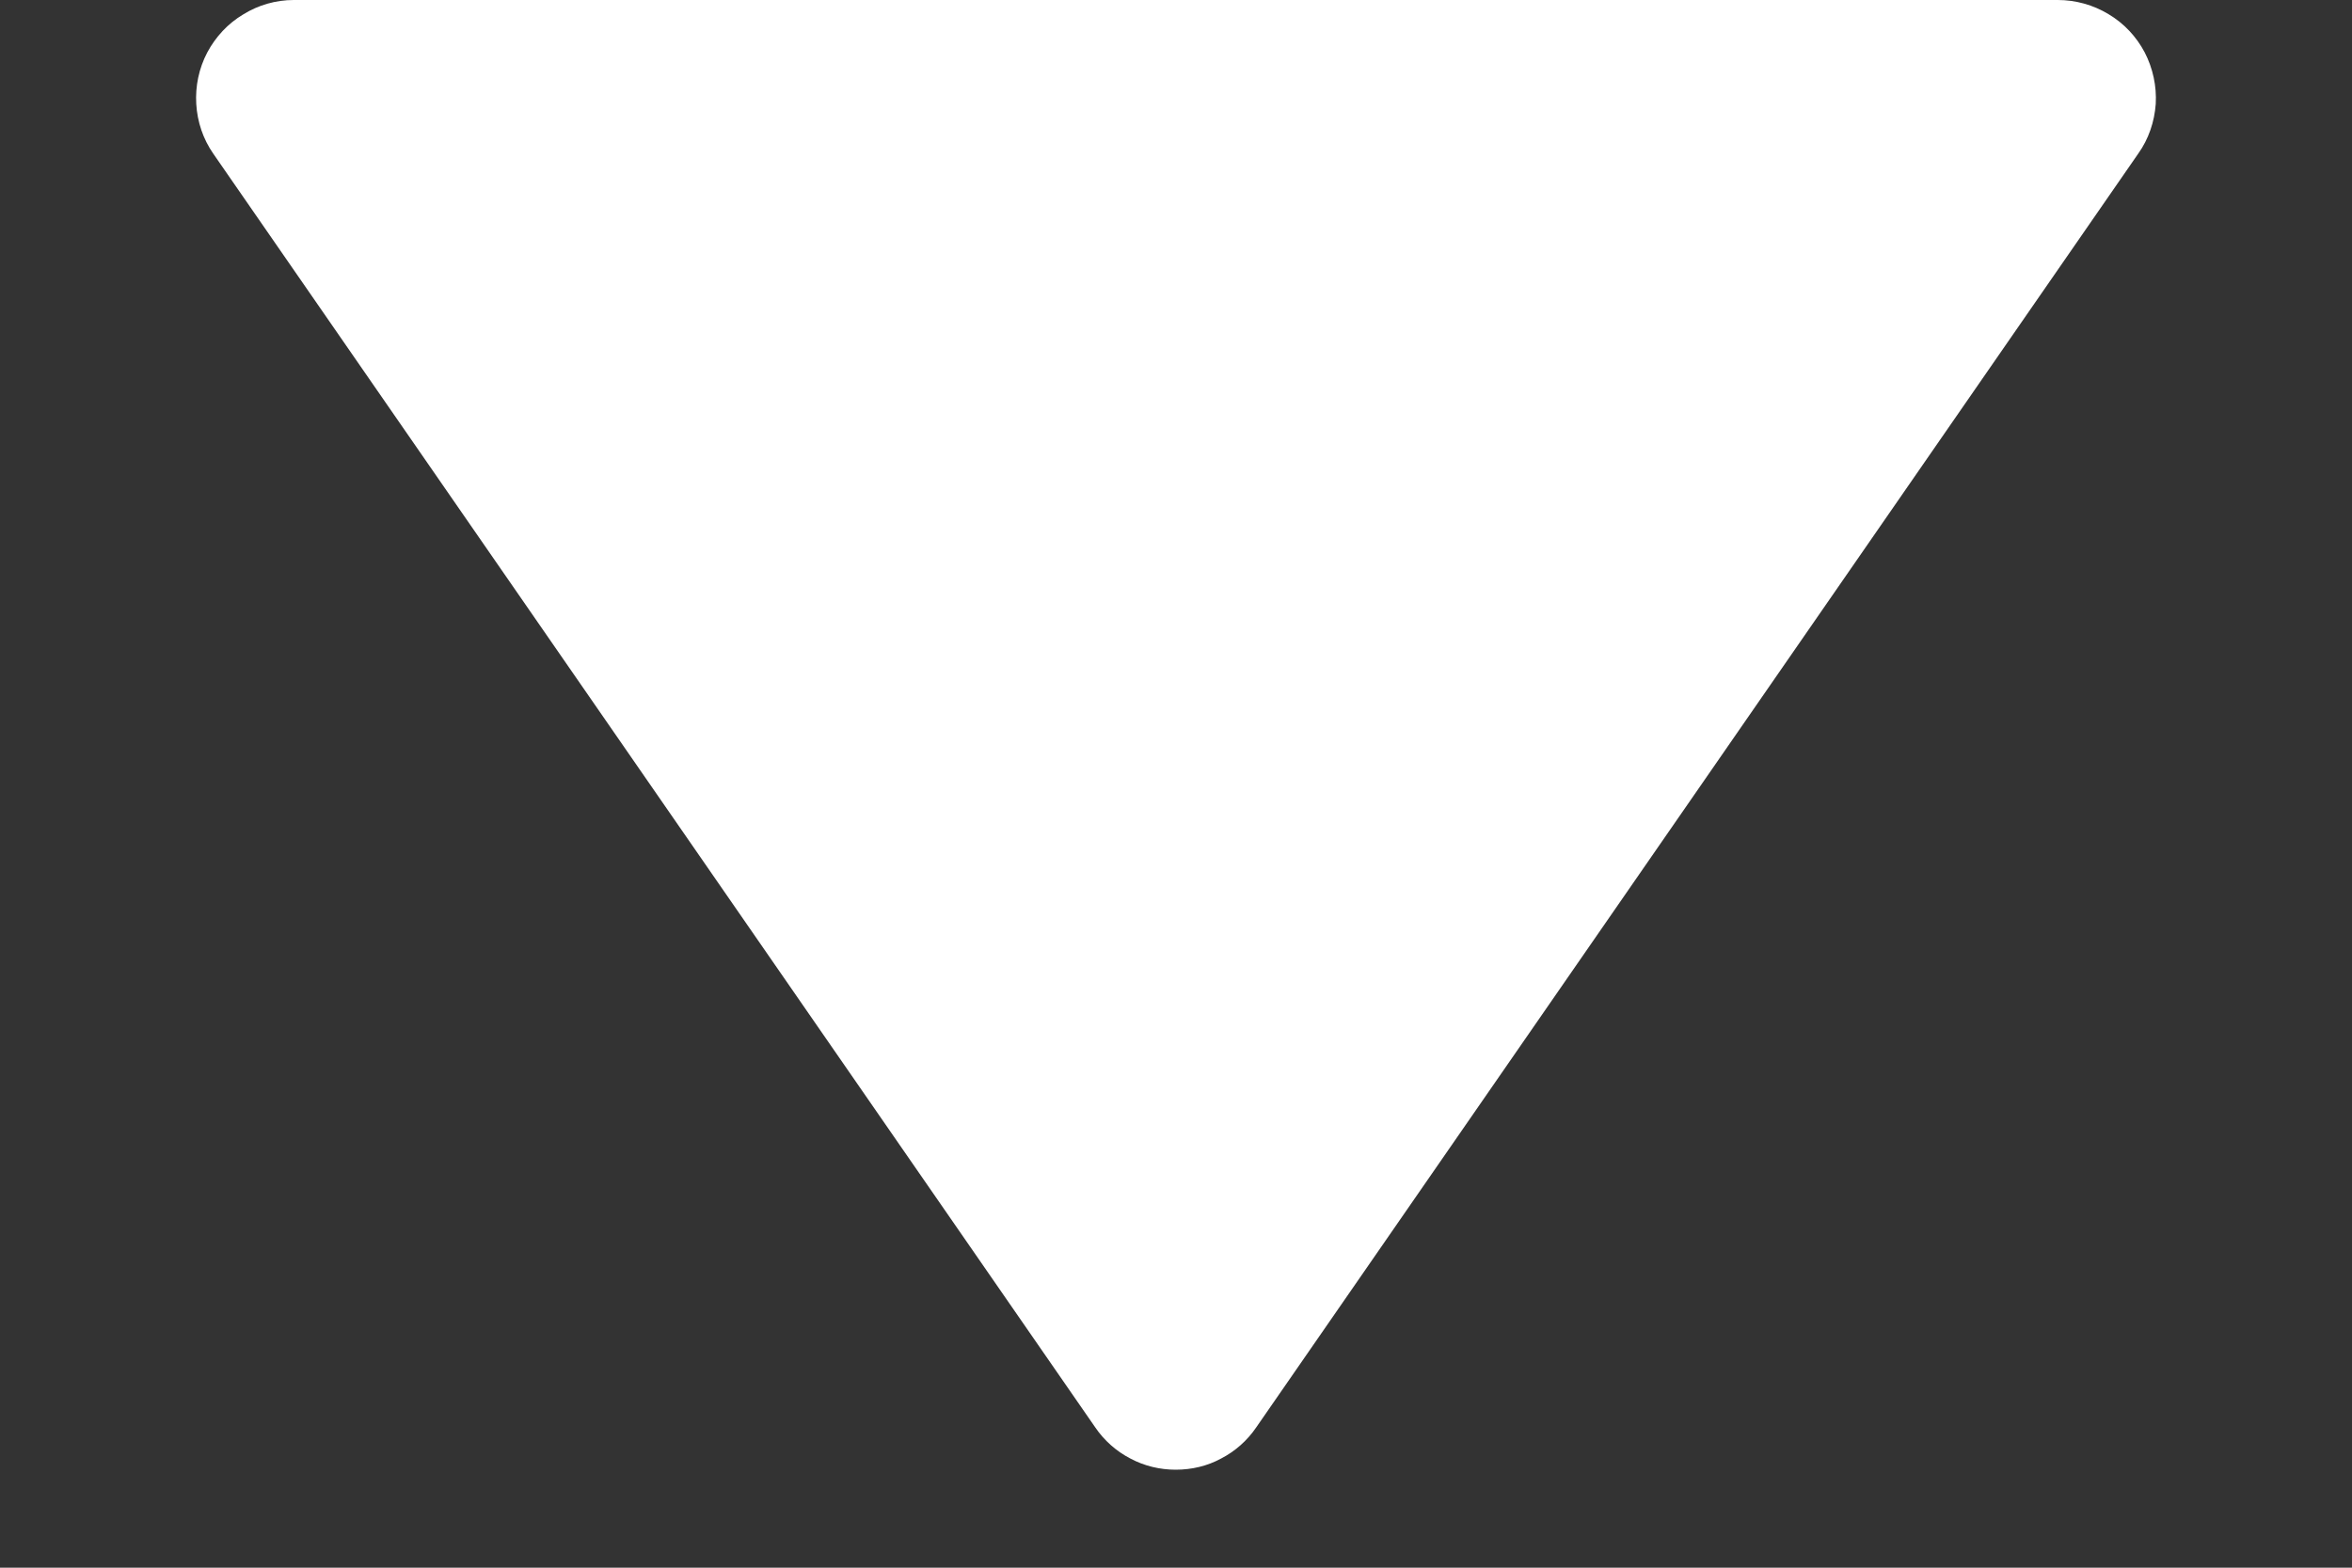 <svg width="9" height="6" viewBox="0 0 9 6" fill="none" xmlns="http://www.w3.org/2000/svg">
<rect x="0" y="0" width="9" height="6" fill="#333333" stroke="none"/>
<path d="M4.191 5.463C4.225 5.513 4.271 5.554 4.325 5.582C4.379 5.611 4.439 5.625 4.499 5.625C4.56 5.625 4.62 5.611 4.673 5.582C4.727 5.554 4.773 5.513 4.807 5.463L8.182 0.588C8.222 0.532 8.244 0.466 8.249 0.398C8.253 0.33 8.238 0.261 8.207 0.201C8.175 0.14 8.127 0.089 8.068 0.054C8.01 0.019 7.943 -0 7.874 4.6487e-07H1.124C1.056 0 0.989 0.019 0.931 0.055C0.872 0.09 0.825 0.141 0.793 0.201C0.761 0.262 0.747 0.33 0.751 0.398C0.755 0.466 0.777 0.532 0.816 0.588L4.191 5.463Z" fill="white"/>
</svg>
